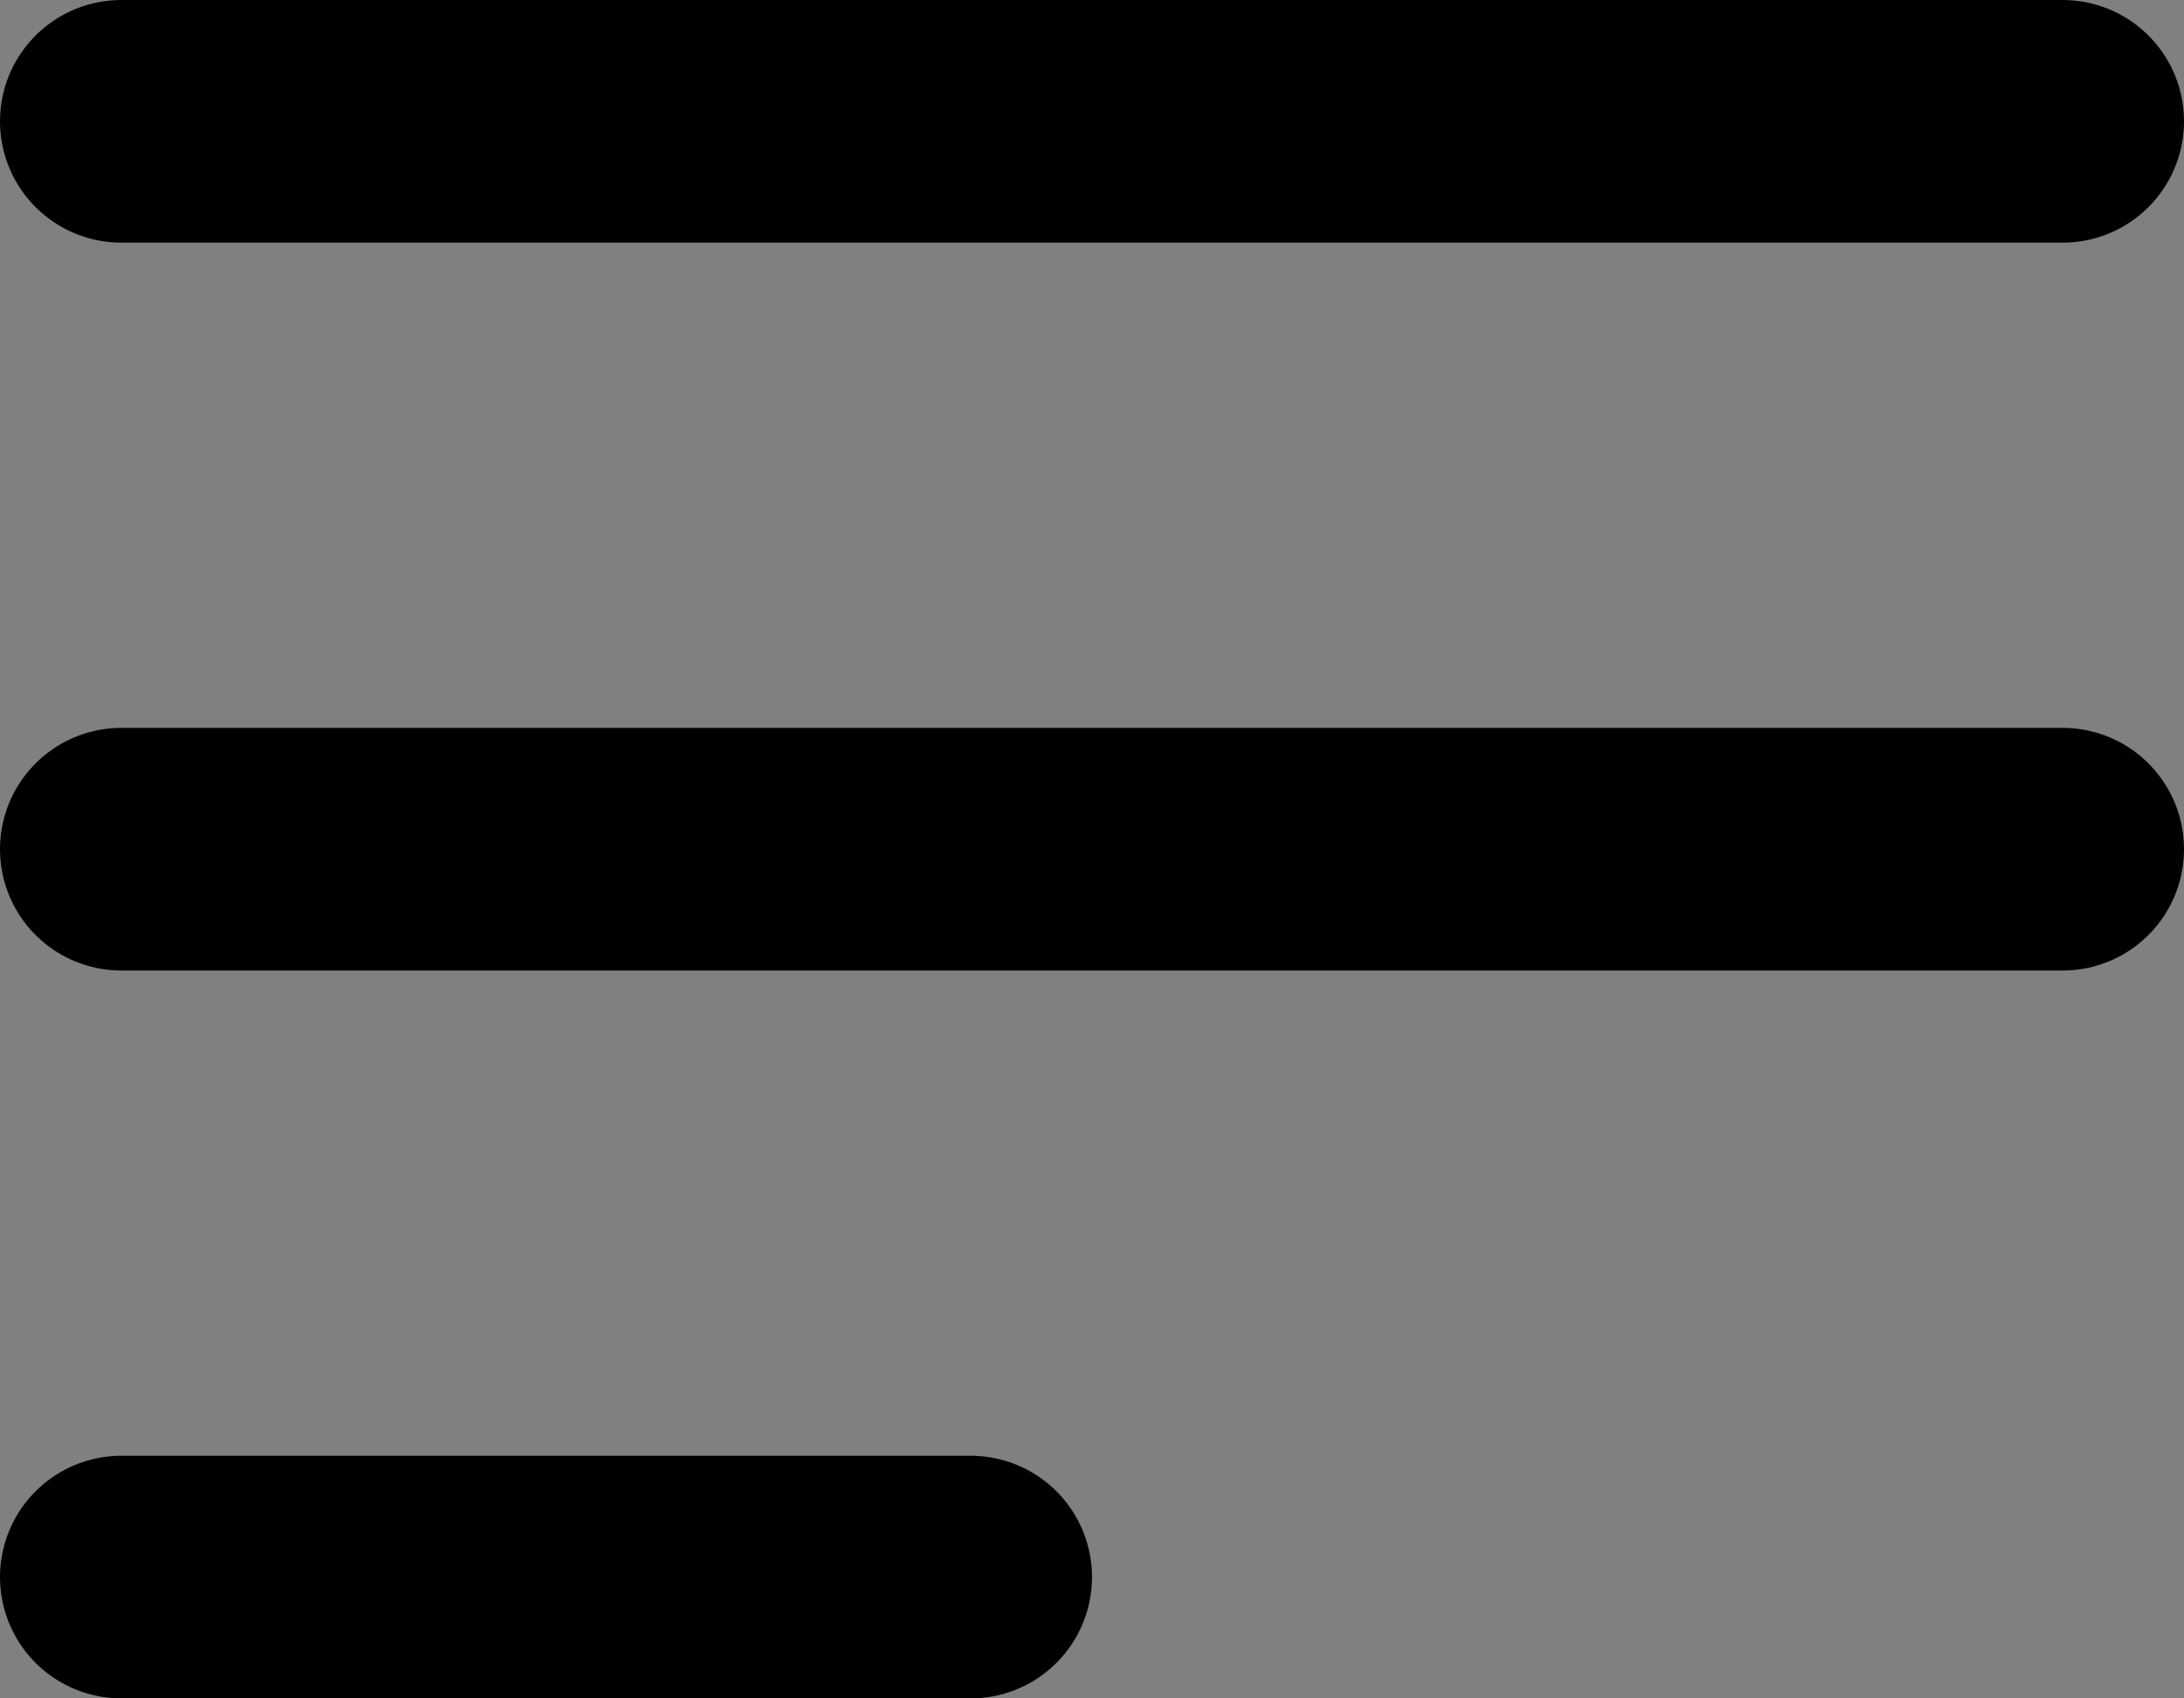 <svg width="18" height="14" viewBox="0 0 18 14" fill="none" xmlns="http://www.w3.org/2000/svg">
<rect x="0" y="0" width="18" height="14" fill="#808080" stroke="none"/>
<path d="M1 13H8H1Z" fill="#FBFBFB"/>
<path d="M1 1H17M1 7H17M1 13H8" stroke="black" stroke-width="2" stroke-linecap="round" stroke-linejoin="round"/>
</svg>
